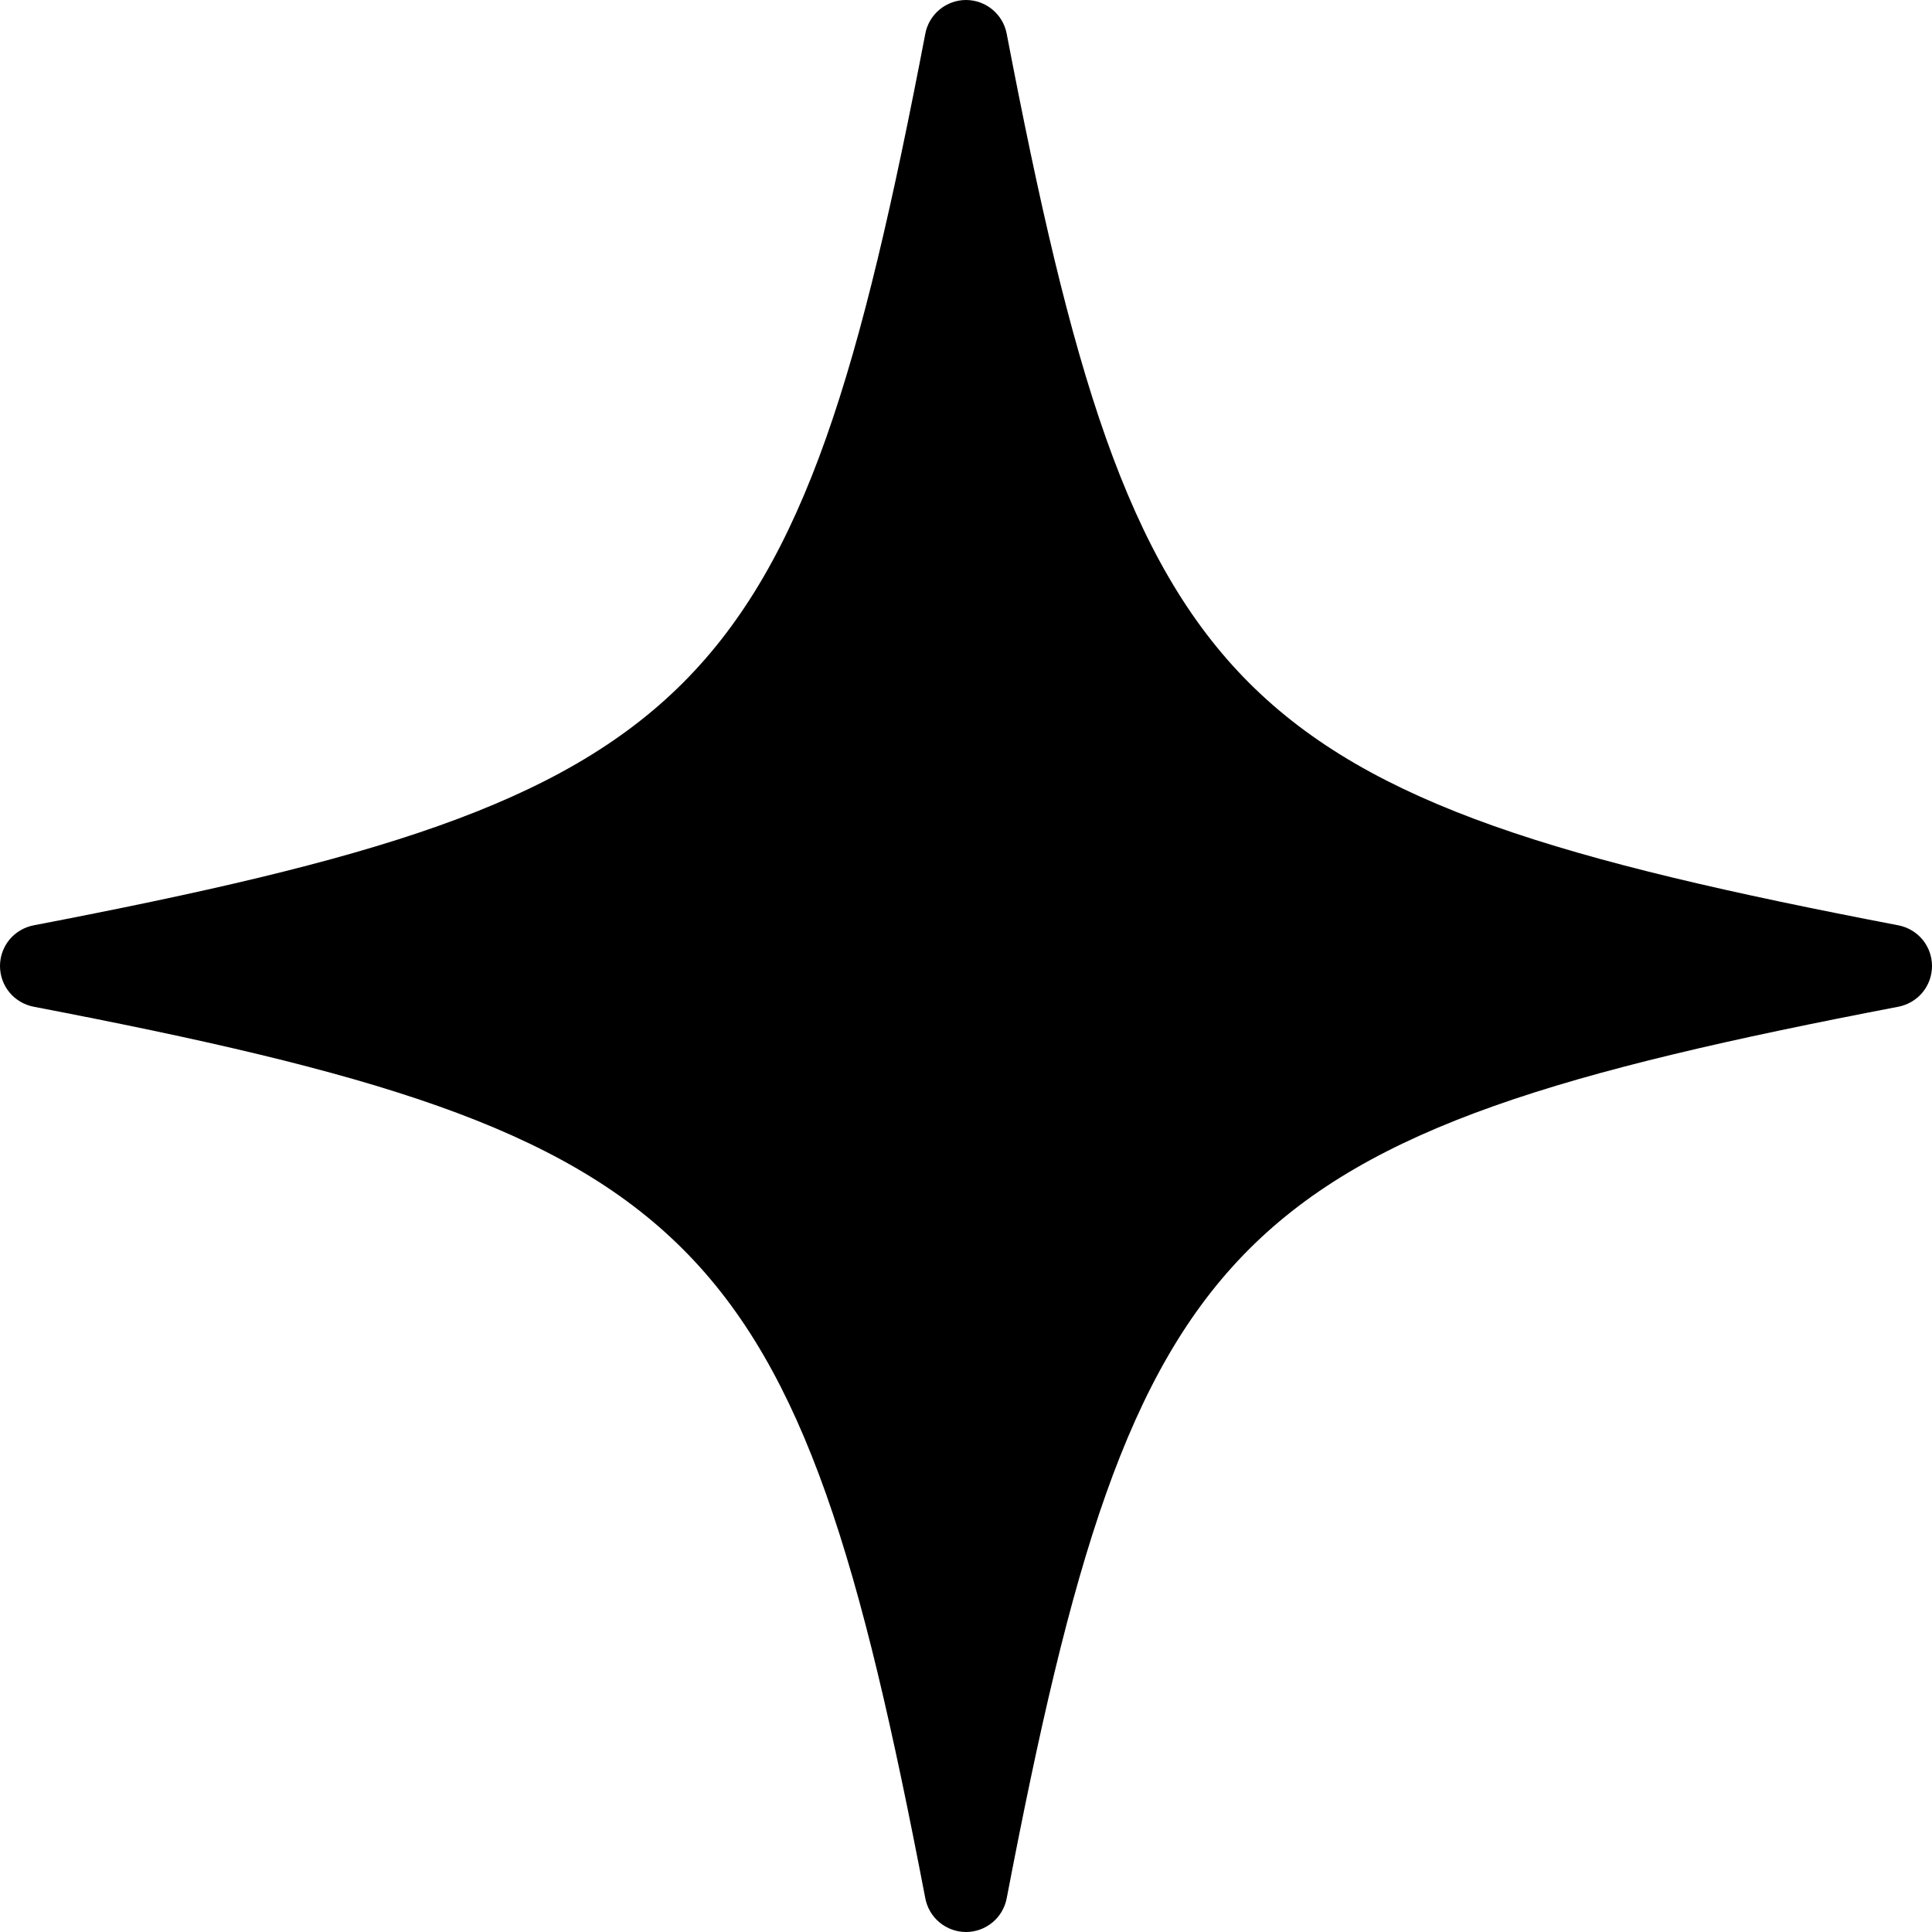 <svg width="40" height="40" viewBox="0 0 40 40" fill="none" xmlns="http://www.w3.org/2000/svg">
<path d="M39.304 19.158C25.407 16.491 23.509 14.594 20.842 0.696C20.804 0.5 20.7 0.324 20.546 0.197C20.392 0.07 20.199 0 20 0C19.801 0 19.608 0.07 19.454 0.197C19.3 0.324 19.195 0.5 19.158 0.696C16.491 14.594 14.594 16.491 0.696 19.158C0.5 19.196 0.323 19.301 0.196 19.454C0.069 19.608 0 19.801 0 20C0 20.2 0.069 20.393 0.196 20.547C0.323 20.7 0.5 20.805 0.696 20.843C14.594 23.51 16.491 25.407 19.158 39.305C19.196 39.5 19.3 39.677 19.454 39.803C19.608 39.93 19.801 40 20 40C20.199 40 20.392 39.93 20.546 39.803C20.7 39.677 20.804 39.5 20.842 39.305C23.509 25.407 25.407 23.51 39.304 20.843C39.5 20.805 39.677 20.7 39.804 20.547C39.931 20.393 40 20.2 40 20C40 19.801 39.931 19.608 39.804 19.454C39.677 19.301 39.5 19.196 39.304 19.158Z" fill="black"/>
</svg>
